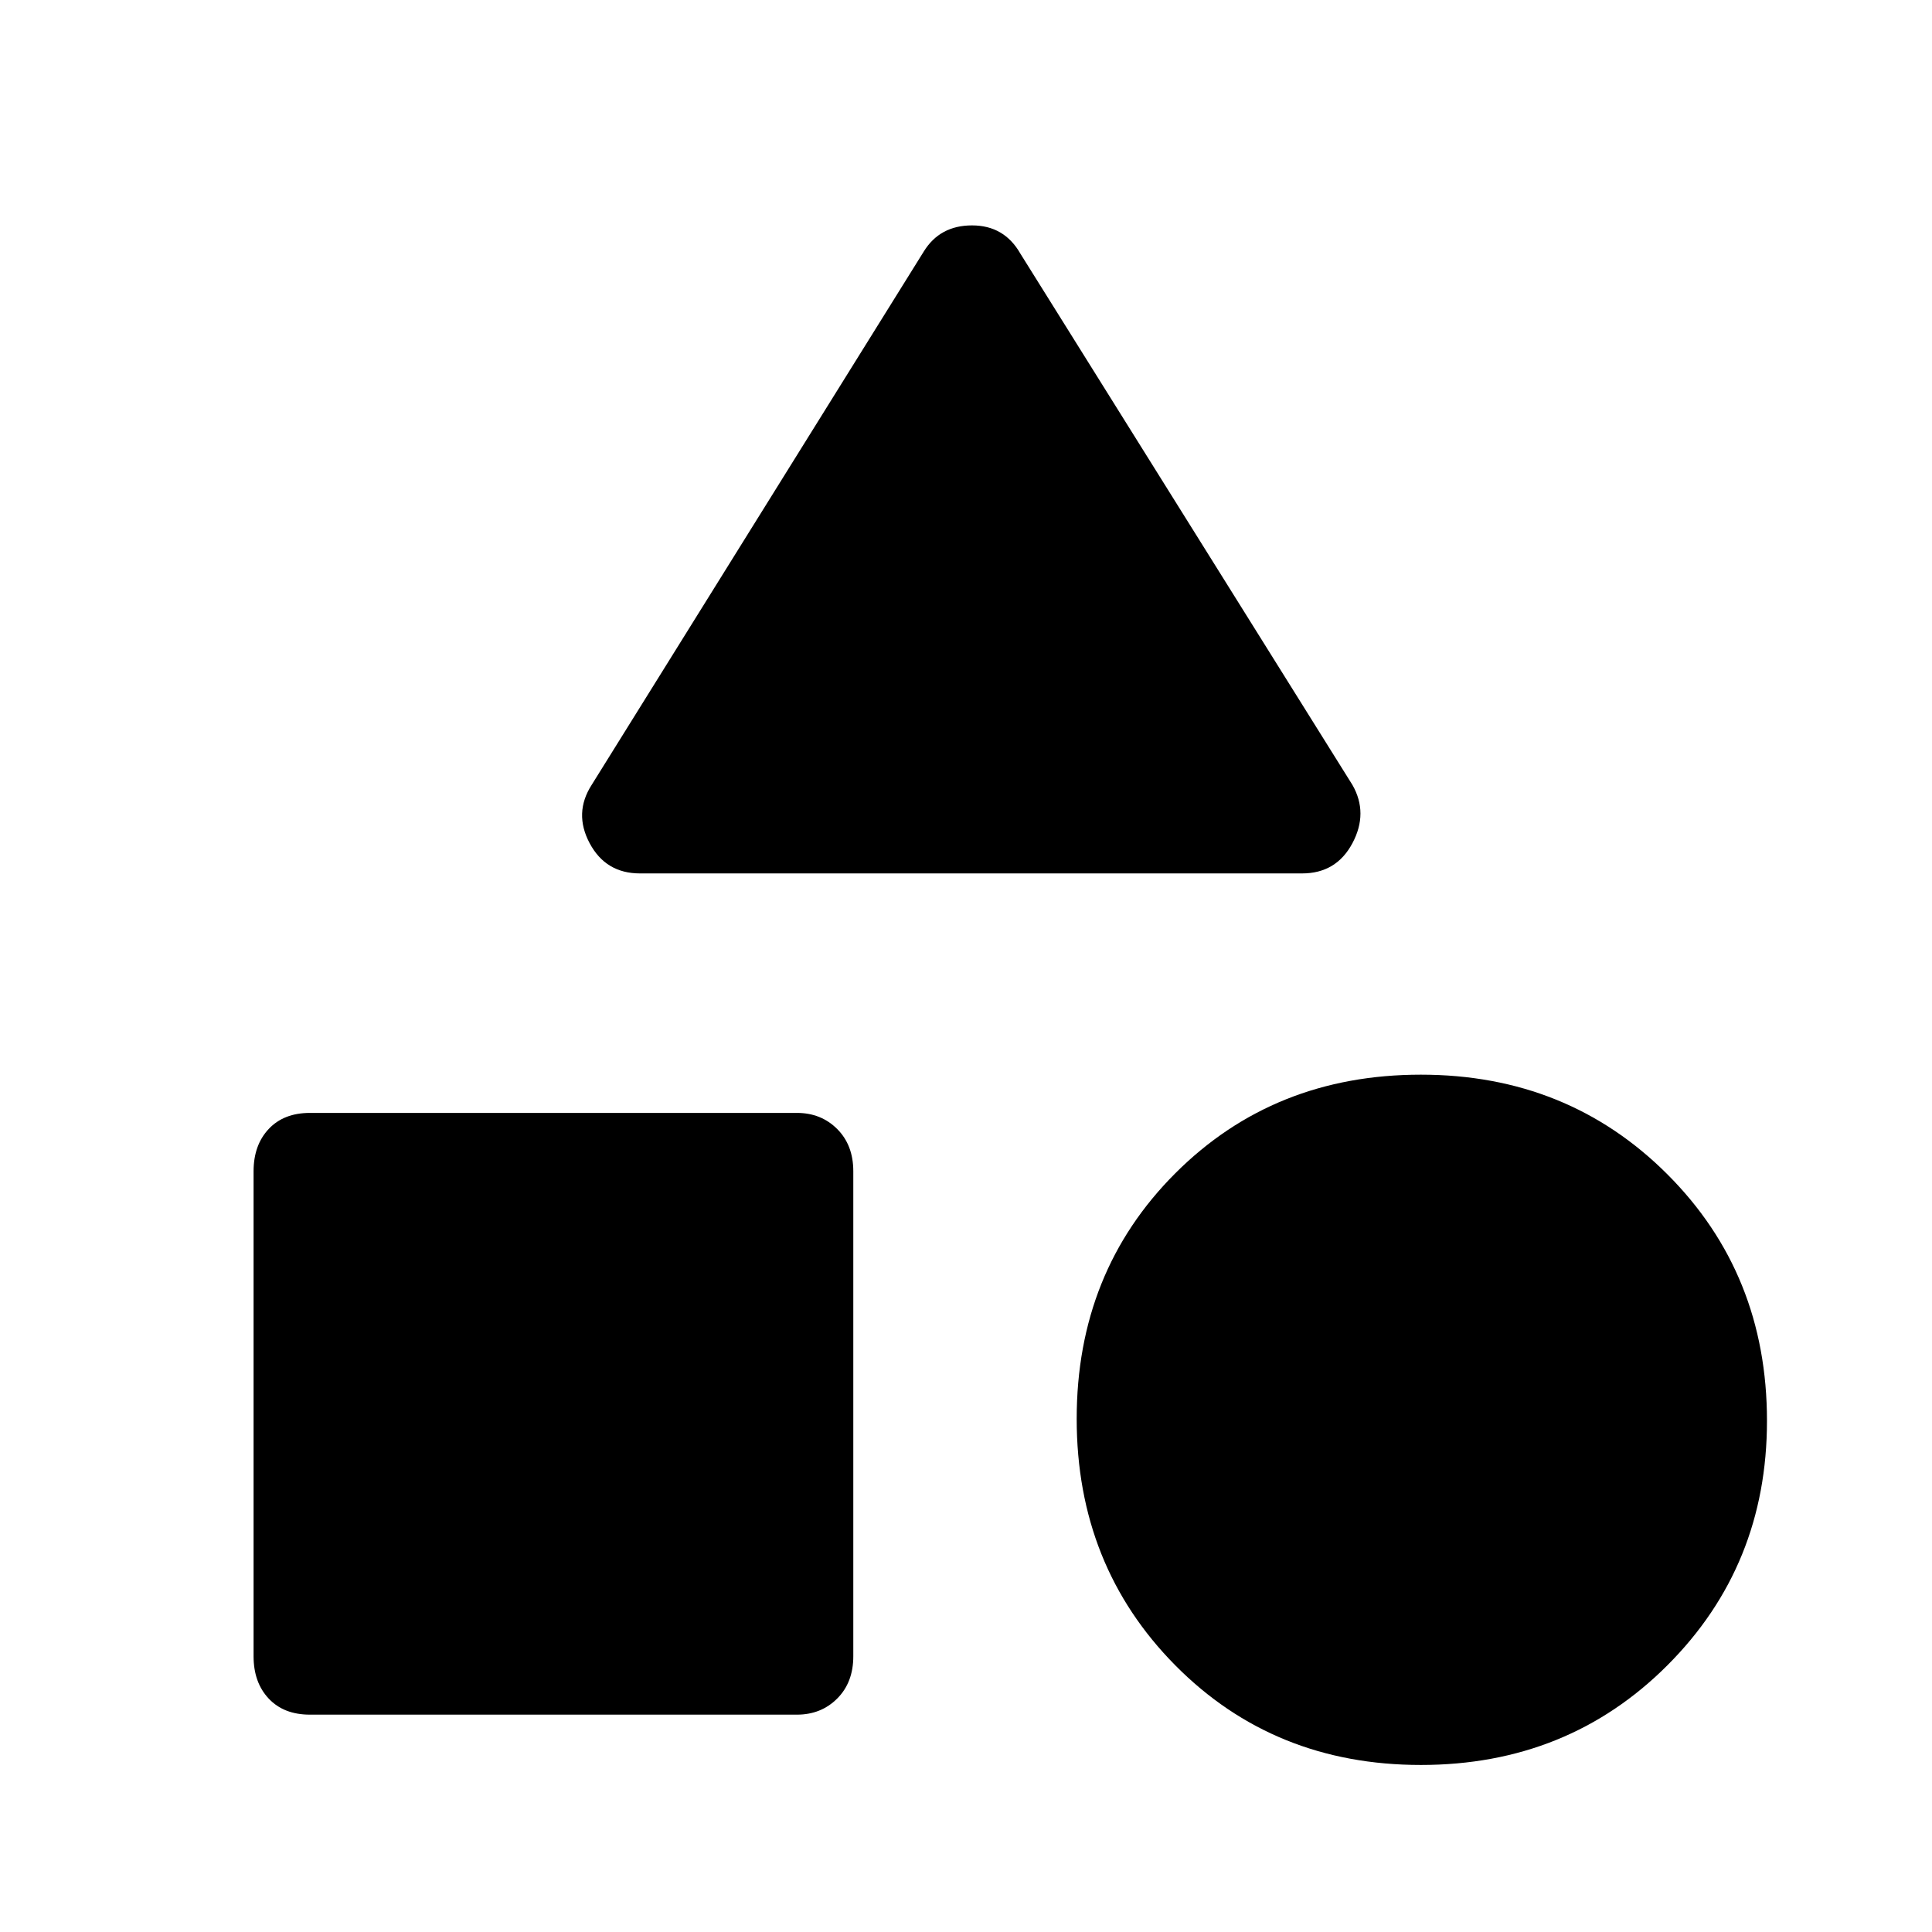 <svg xmlns="http://www.w3.org/2000/svg" height="48" width="48"><path d="M15.9 21.7q-.85 0-1.25-.75t.05-1.45l8.25-13.25q.4-.65 1.2-.65.8 0 1.2.7l8.25 13.2q.4.7 0 1.45t-1.25.75Zm19.4 22.15q-3.65 0-6.1-2.475-2.45-2.475-2.45-6.125t2.45-6.1q2.45-2.45 6.1-2.45 3.65 0 6.125 2.475T43.9 35.3q0 3.6-2.475 6.075T35.3 43.85ZM7.7 42.6q-.65 0-1.025-.4-.375-.4-.375-1.05V29.1q0-.65.375-1.05t1.025-.4h12.1q.6 0 1 .4t.4 1.05v12.05q0 .65-.4 1.05t-1 .4Z"/></svg>